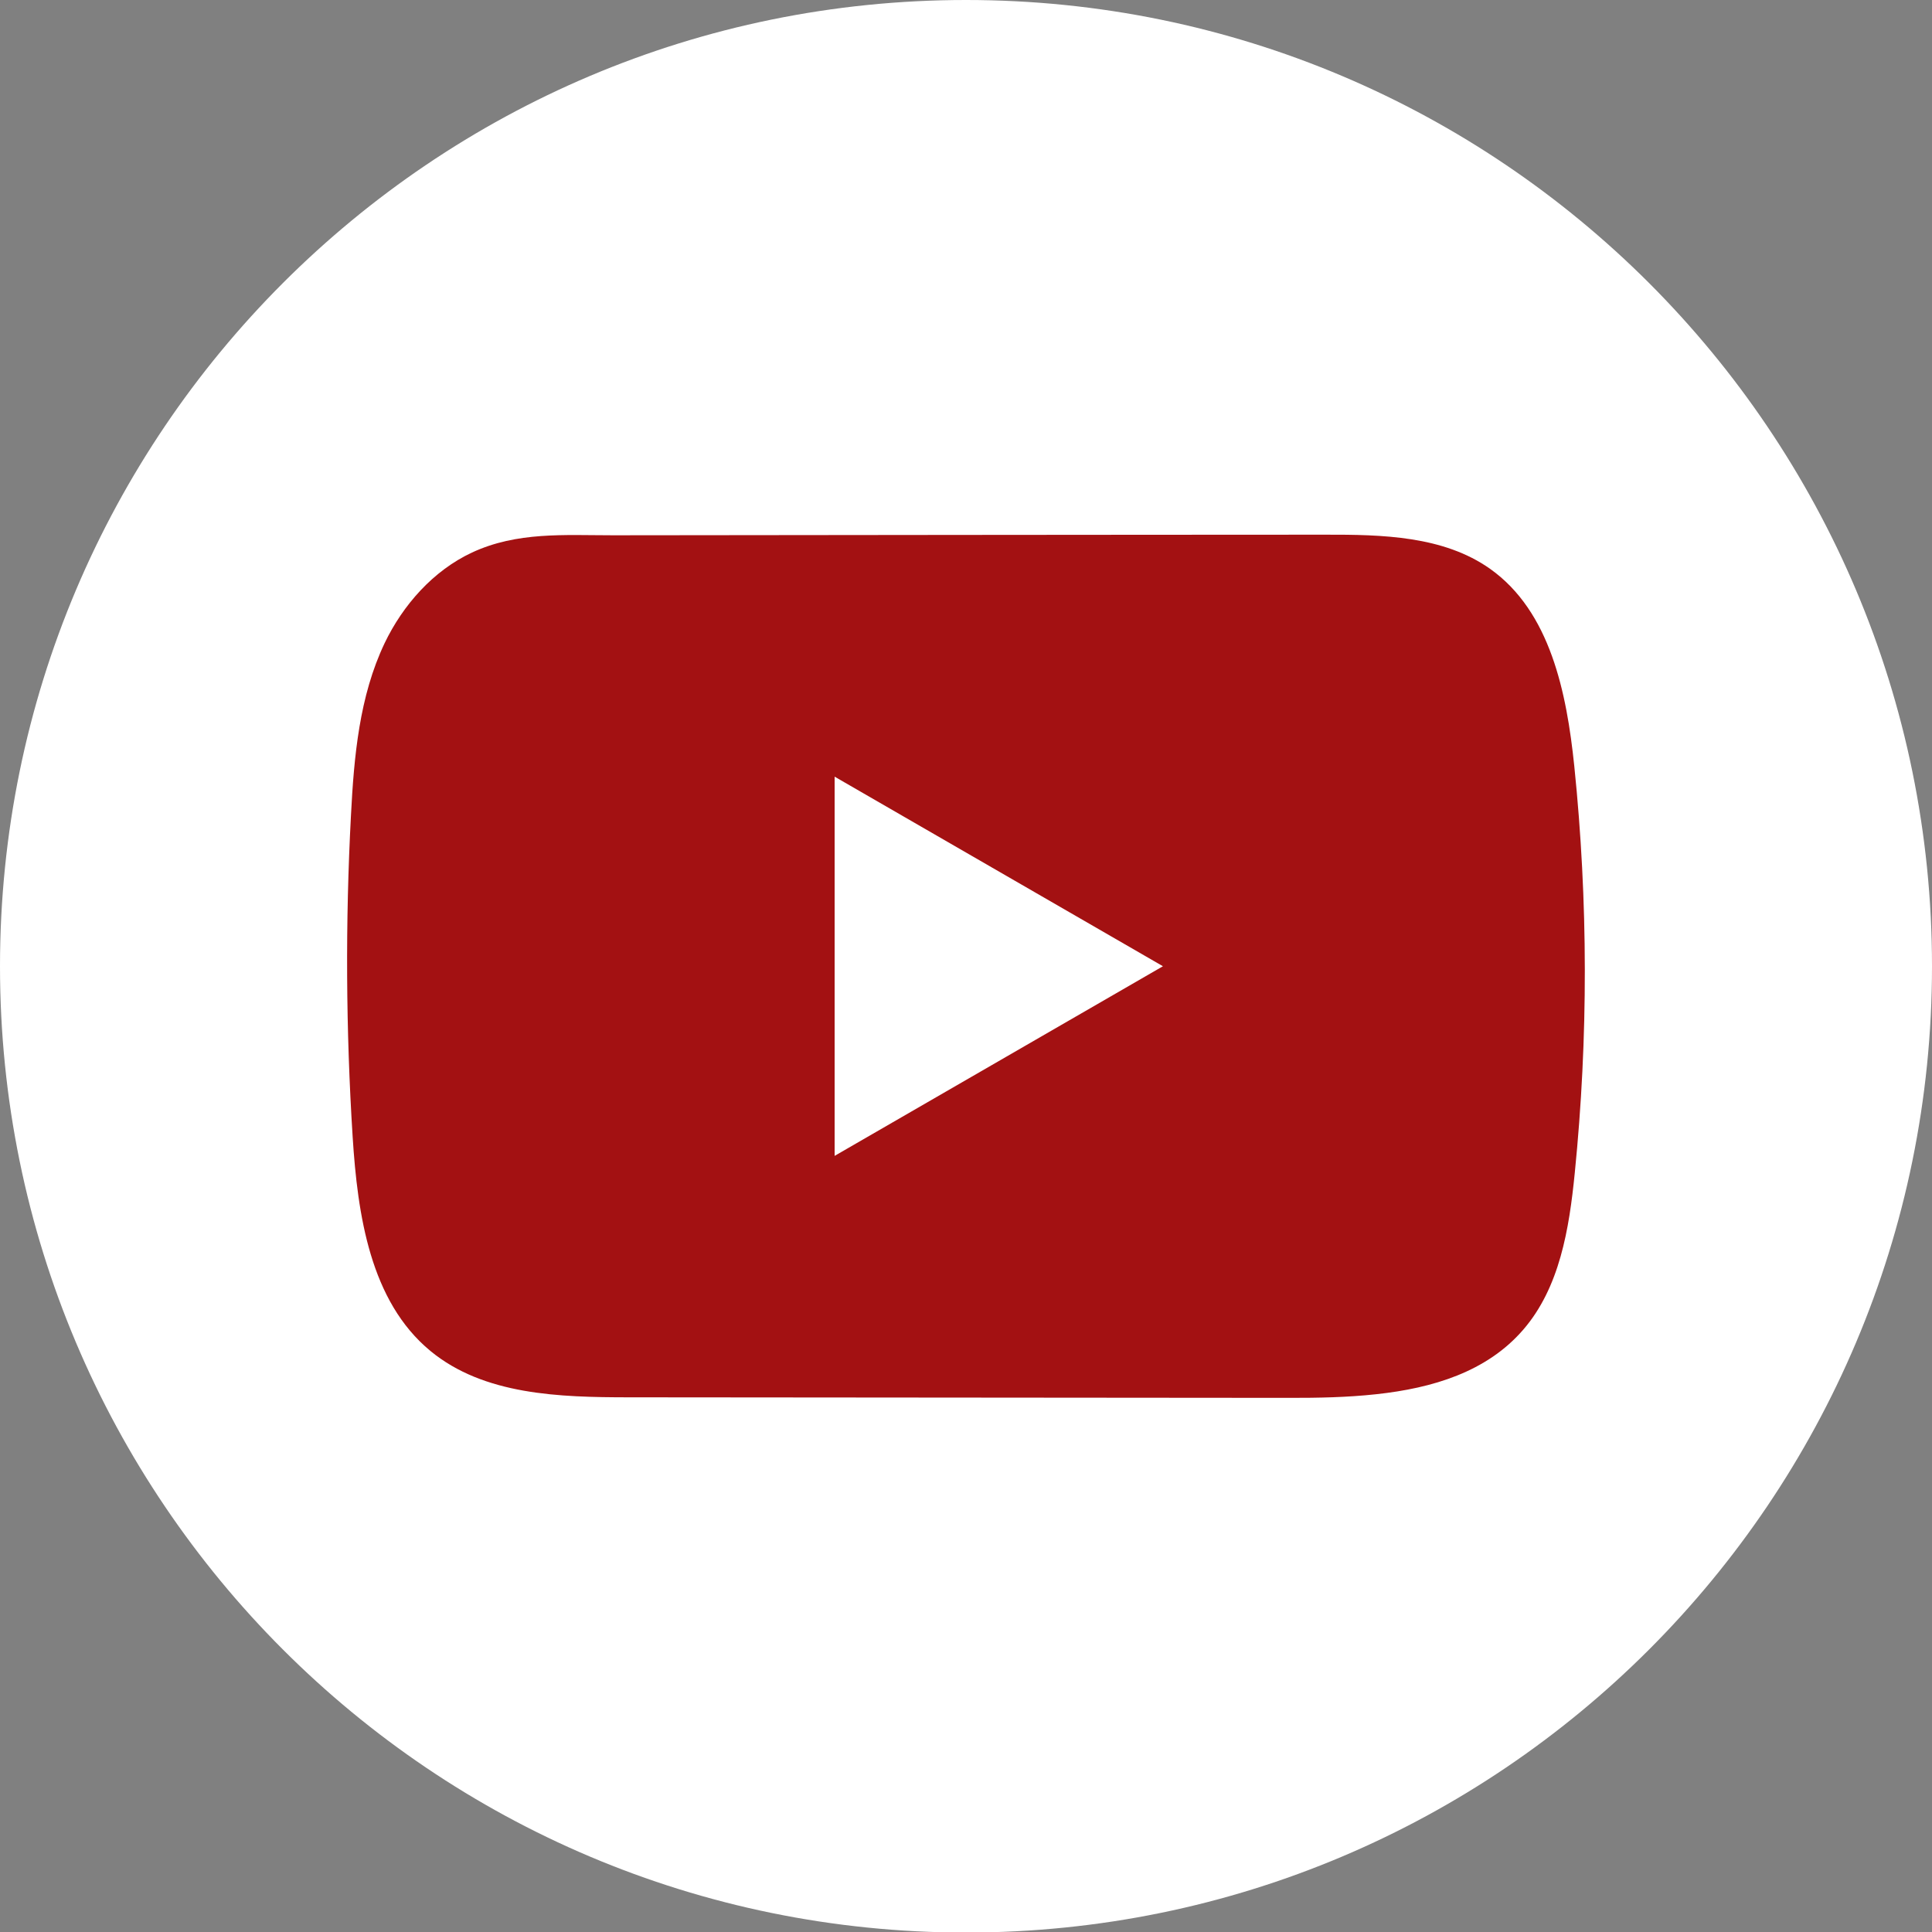 <svg width="32" height="32" viewBox="0 0 32 32" fill="none" xmlns="http://www.w3.org/2000/svg">
<rect x="0" y="0" width="32" height="32" fill="#808080" stroke="none"/>
<path d="M32 16.005C32 7.166 24.837 0 16 0C7.163 0 0 7.166 0 16.005C0 24.844 7.163 32.009 16 32.009C24.837 32.009 32 24.844 32 16.005Z" fill="white"/>
<path d="M26.075 12.688C25.949 11.473 25.678 10.129 24.681 9.422C23.908 8.875 22.893 8.854 21.945 8.856C19.942 8.856 17.937 8.859 15.934 8.86C14.007 8.862 12.079 8.863 10.152 8.866C9.347 8.866 8.565 8.804 7.817 9.152C7.175 9.452 6.673 10.021 6.37 10.654C5.951 11.534 5.863 12.532 5.813 13.506C5.719 15.279 5.729 17.058 5.841 18.83C5.923 20.123 6.131 21.553 7.13 22.377C8.016 23.107 9.266 23.143 10.415 23.144C14.063 23.147 17.711 23.151 21.36 23.153C21.827 23.154 22.315 23.145 22.792 23.093C23.73 22.992 24.623 22.723 25.226 22.028C25.834 21.328 25.991 20.353 26.083 19.429C26.308 17.189 26.305 14.927 26.075 12.688ZM13.824 19.145V12.864L19.262 16.004L13.824 19.145Z" fill="#A31112"/>
</svg>
